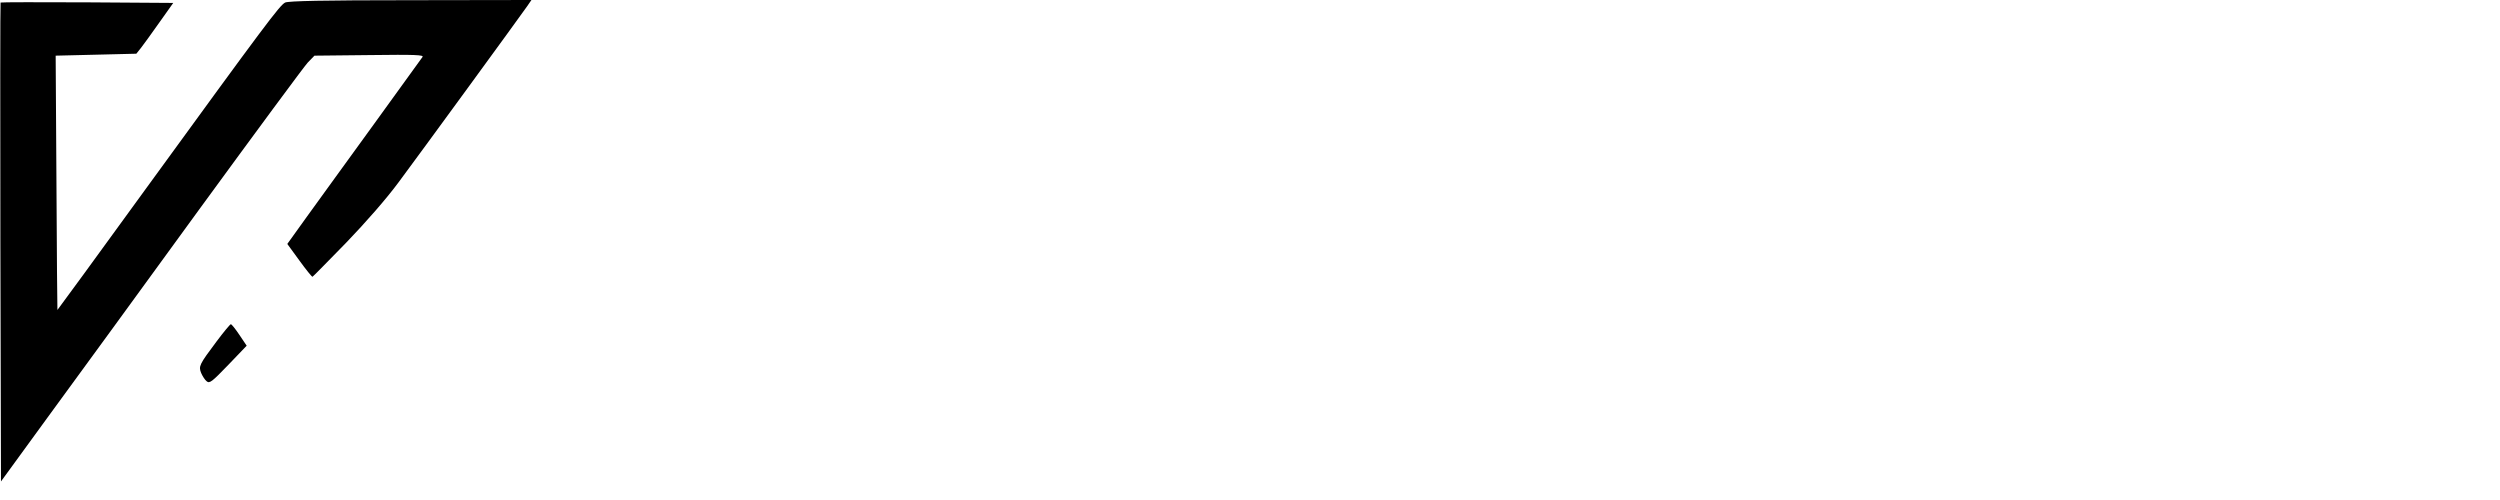 <?xml version="1.0" standalone="no"?>
<!DOCTYPE svg PUBLIC "-//W3C//DTD SVG 20010904//EN"
 "http://www.w3.org/TR/2001/REC-SVG-20010904/DTD/svg10.dtd">
<svg version="1.0" xmlns="http://www.w3.org/2000/svg"
 width="1280pt" height="256pt" viewBox="0 0 1280 256"
 preserveAspectRatio="xMidYMid meet">

<g transform="translate(0,256) scale(0.1,-0.1)"
fill="#000000" stroke="none">
<path d="M1460 2547 c-28 -14 -102 -113 -710 -949 -250 -345 -456 -626 -456
-625 -1 1 -3 295 -5 652 l-4 650 207 5 206 5 24 30 c12 16 55 74 94 130 l71
100 -440 3 c-242 1 -442 1 -444 -1 -2 -2 -2 -555 -1 -1228 l3 -1224 244 335
c135 184 481 659 769 1055 289 396 540 736 558 755 l34 35 282 3 c234 3 280 1
271 -10 -5 -7 -117 -161 -248 -343 -132 -181 -285 -394 -342 -472 l-102 -142
62 -85 c34 -47 64 -84 67 -83 3 1 80 80 172 174 103 107 207 226 269 310 108
145 619 845 658 901 l22 32 -618 -1 c-451 0 -625 -4 -643 -12z"/>
<path d="M1109 812 c-89 -119 -93 -127 -79 -162 7 -16 19 -35 28 -42 15 -13
27 -3 111 84 l94 98 -37 55 c-20 30 -40 55 -44 55 -4 0 -37 -40 -73 -88z"/>
</g>
</svg>
